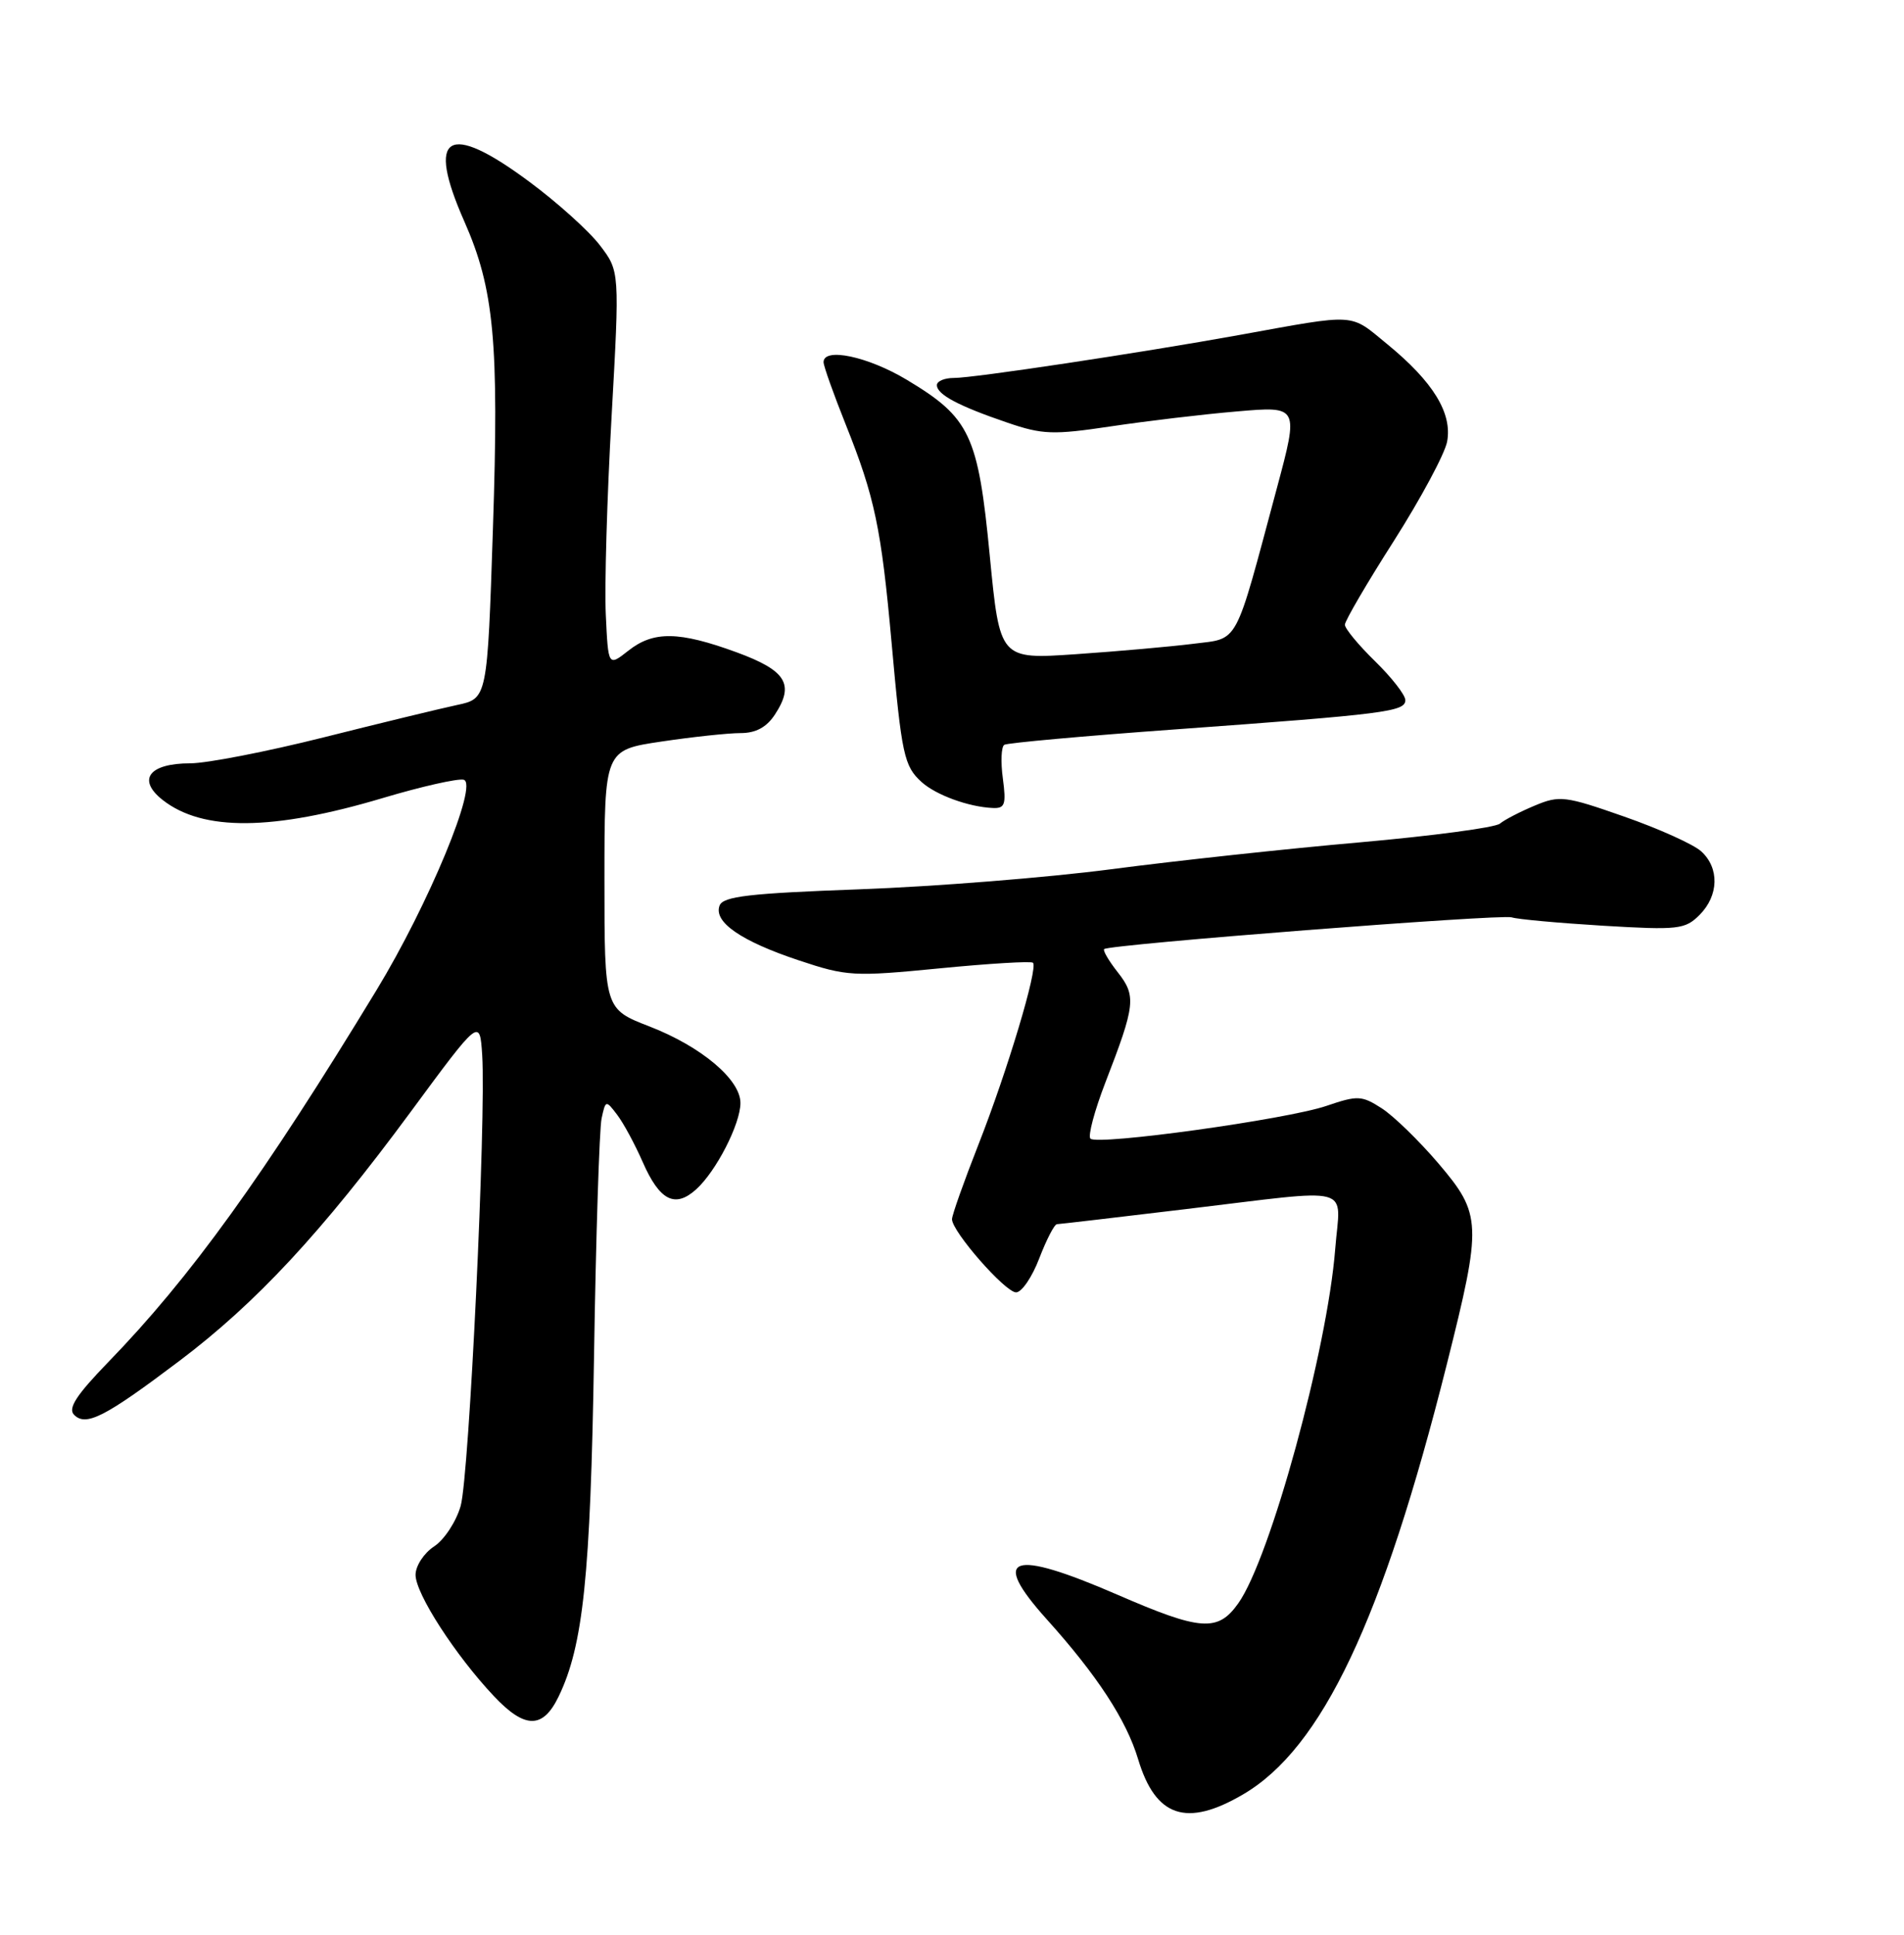 <?xml version="1.0" encoding="UTF-8" standalone="no"?>
<!DOCTYPE svg PUBLIC "-//W3C//DTD SVG 1.1//EN" "http://www.w3.org/Graphics/SVG/1.1/DTD/svg11.dtd" >
<svg xmlns="http://www.w3.org/2000/svg" xmlns:xlink="http://www.w3.org/1999/xlink" version="1.1" viewBox="0 0 252 256">
 <g >
 <path fill="currentColor"
d=" M 164.54 237.42 C 174.97 231.31 182.98 214.40 191.49 180.52 C 196.17 161.89 196.12 160.69 190.38 153.94 C 187.83 150.95 184.46 147.67 182.88 146.65 C 180.22 144.94 179.69 144.92 175.55 146.33 C 170.30 148.12 145.25 151.59 144.32 150.66 C 143.97 150.30 144.86 146.97 146.29 143.26 C 150.28 132.96 150.41 131.79 147.94 128.65 C 146.75 127.14 145.94 125.75 146.14 125.58 C 146.84 124.96 198.66 120.93 200.07 121.38 C 200.86 121.64 206.31 122.13 212.19 122.49 C 222.11 123.08 223.02 122.98 224.94 121.06 C 227.50 118.50 227.59 114.84 225.15 112.64 C 224.14 111.72 219.55 109.65 214.97 108.05 C 207.16 105.31 206.41 105.22 203.14 106.59 C 201.22 107.39 199.14 108.46 198.52 108.98 C 197.90 109.50 189.54 110.61 179.95 111.46 C 170.35 112.30 155.57 113.90 147.11 115.01 C 138.64 116.12 123.64 117.31 113.76 117.67 C 99.18 118.20 95.71 118.60 95.24 119.82 C 94.41 121.99 98.06 124.52 105.72 127.07 C 112.08 129.19 112.98 129.24 124.35 128.13 C 130.92 127.49 136.49 127.15 136.72 127.39 C 137.42 128.08 133.31 141.75 129.51 151.42 C 127.58 156.33 126.00 160.78 126.00 161.32 C 126.00 162.96 133.05 171.00 134.48 171.00 C 135.23 171.00 136.61 168.97 137.55 166.50 C 138.50 164.03 139.55 161.99 139.89 161.98 C 140.22 161.97 147.93 161.07 157.00 159.98 C 179.68 157.27 177.39 156.66 176.72 165.25 C 175.68 178.57 168.12 206.22 163.88 212.16 C 161.18 215.96 158.93 215.80 147.88 211.00 C 133.79 204.89 130.99 205.86 138.54 214.26 C 145.22 221.69 149.07 227.58 150.63 232.76 C 152.94 240.45 157.04 241.82 164.54 237.42 Z  M 73.93 224.49 C 77.19 217.76 78.15 208.56 78.62 179.50 C 78.87 163.55 79.33 149.38 79.62 148.00 C 80.15 145.54 80.19 145.54 81.68 147.50 C 82.52 148.60 84.04 151.42 85.07 153.77 C 87.31 158.87 89.34 159.90 92.14 157.37 C 94.79 154.98 98.00 148.71 98.00 145.94 C 98.00 142.84 92.82 138.48 85.97 135.82 C 80.00 133.51 80.00 133.51 80.00 116.38 C 80.00 99.24 80.00 99.24 87.54 98.12 C 91.69 97.50 96.40 97.00 98.02 97.00 C 100.03 97.00 101.46 96.23 102.56 94.55 C 105.19 90.54 104.06 88.72 97.49 86.31 C 89.87 83.52 86.48 83.47 83.16 86.10 C 80.50 88.19 80.50 88.19 80.18 81.35 C 80.00 77.58 80.34 65.81 80.94 55.20 C 82.02 35.89 82.02 35.89 79.40 32.46 C 77.96 30.57 73.74 26.77 70.02 24.02 C 59.22 16.01 56.36 17.77 61.46 29.31 C 65.40 38.23 66.06 45.25 65.24 69.96 C 64.50 92.43 64.50 92.43 60.50 93.28 C 58.30 93.75 50.34 95.68 42.82 97.57 C 35.29 99.46 27.36 101.00 25.19 101.00 C 19.73 101.00 18.10 103.15 21.53 105.85 C 26.84 110.02 36.10 109.94 50.71 105.58 C 55.77 104.07 60.56 102.99 61.36 103.17 C 63.37 103.63 56.73 119.66 49.84 131.00 C 34.93 155.54 25.18 169.06 14.28 180.28 C 10.09 184.61 8.96 186.36 9.81 187.21 C 11.38 188.78 13.88 187.51 23.69 180.11 C 33.90 172.42 42.59 163.06 54.33 147.15 C 63.50 134.71 63.50 134.71 63.82 139.60 C 64.35 147.97 62.10 195.29 60.97 199.26 C 60.38 201.33 58.80 203.74 57.45 204.62 C 56.10 205.51 55.00 207.20 55.00 208.38 C 55.00 210.87 60.27 219.02 65.37 224.43 C 69.47 228.78 71.85 228.79 73.93 224.49 Z  M 132.73 103.00 C 132.43 100.80 132.52 98.80 132.92 98.55 C 133.32 98.30 143.51 97.38 155.57 96.51 C 183.41 94.49 186.00 94.16 186.00 92.64 C 186.00 91.96 184.20 89.65 182.00 87.50 C 179.80 85.35 178.00 83.18 178.00 82.66 C 178.00 82.15 180.92 77.15 184.49 71.56 C 188.05 65.96 191.22 60.06 191.53 58.44 C 192.23 54.67 189.69 50.52 183.62 45.55 C 178.56 41.40 179.79 41.47 164.00 44.33 C 150.94 46.69 128.76 50.03 126.25 50.01 C 125.01 50.01 124.00 50.43 124.00 50.96 C 124.00 52.20 126.86 53.72 133.35 55.93 C 137.96 57.51 139.39 57.56 147.00 56.42 C 151.68 55.72 159.19 54.82 163.71 54.44 C 171.91 53.73 171.91 53.73 168.99 64.62 C 163.30 85.82 164.07 84.40 157.89 85.19 C 154.93 85.56 147.96 86.18 142.41 86.56 C 132.33 87.25 132.33 87.25 131.00 73.54 C 129.46 57.53 128.39 55.27 120.01 50.25 C 114.86 47.16 109.00 45.93 109.00 47.92 C 109.00 48.43 110.33 52.16 111.95 56.21 C 115.77 65.76 116.64 69.89 118.00 85.00 C 119.34 99.93 119.65 101.37 121.98 103.48 C 123.87 105.19 128.19 106.77 131.38 106.91 C 133.01 106.99 133.19 106.46 132.73 103.00 Z "/>
</g>
</svg>